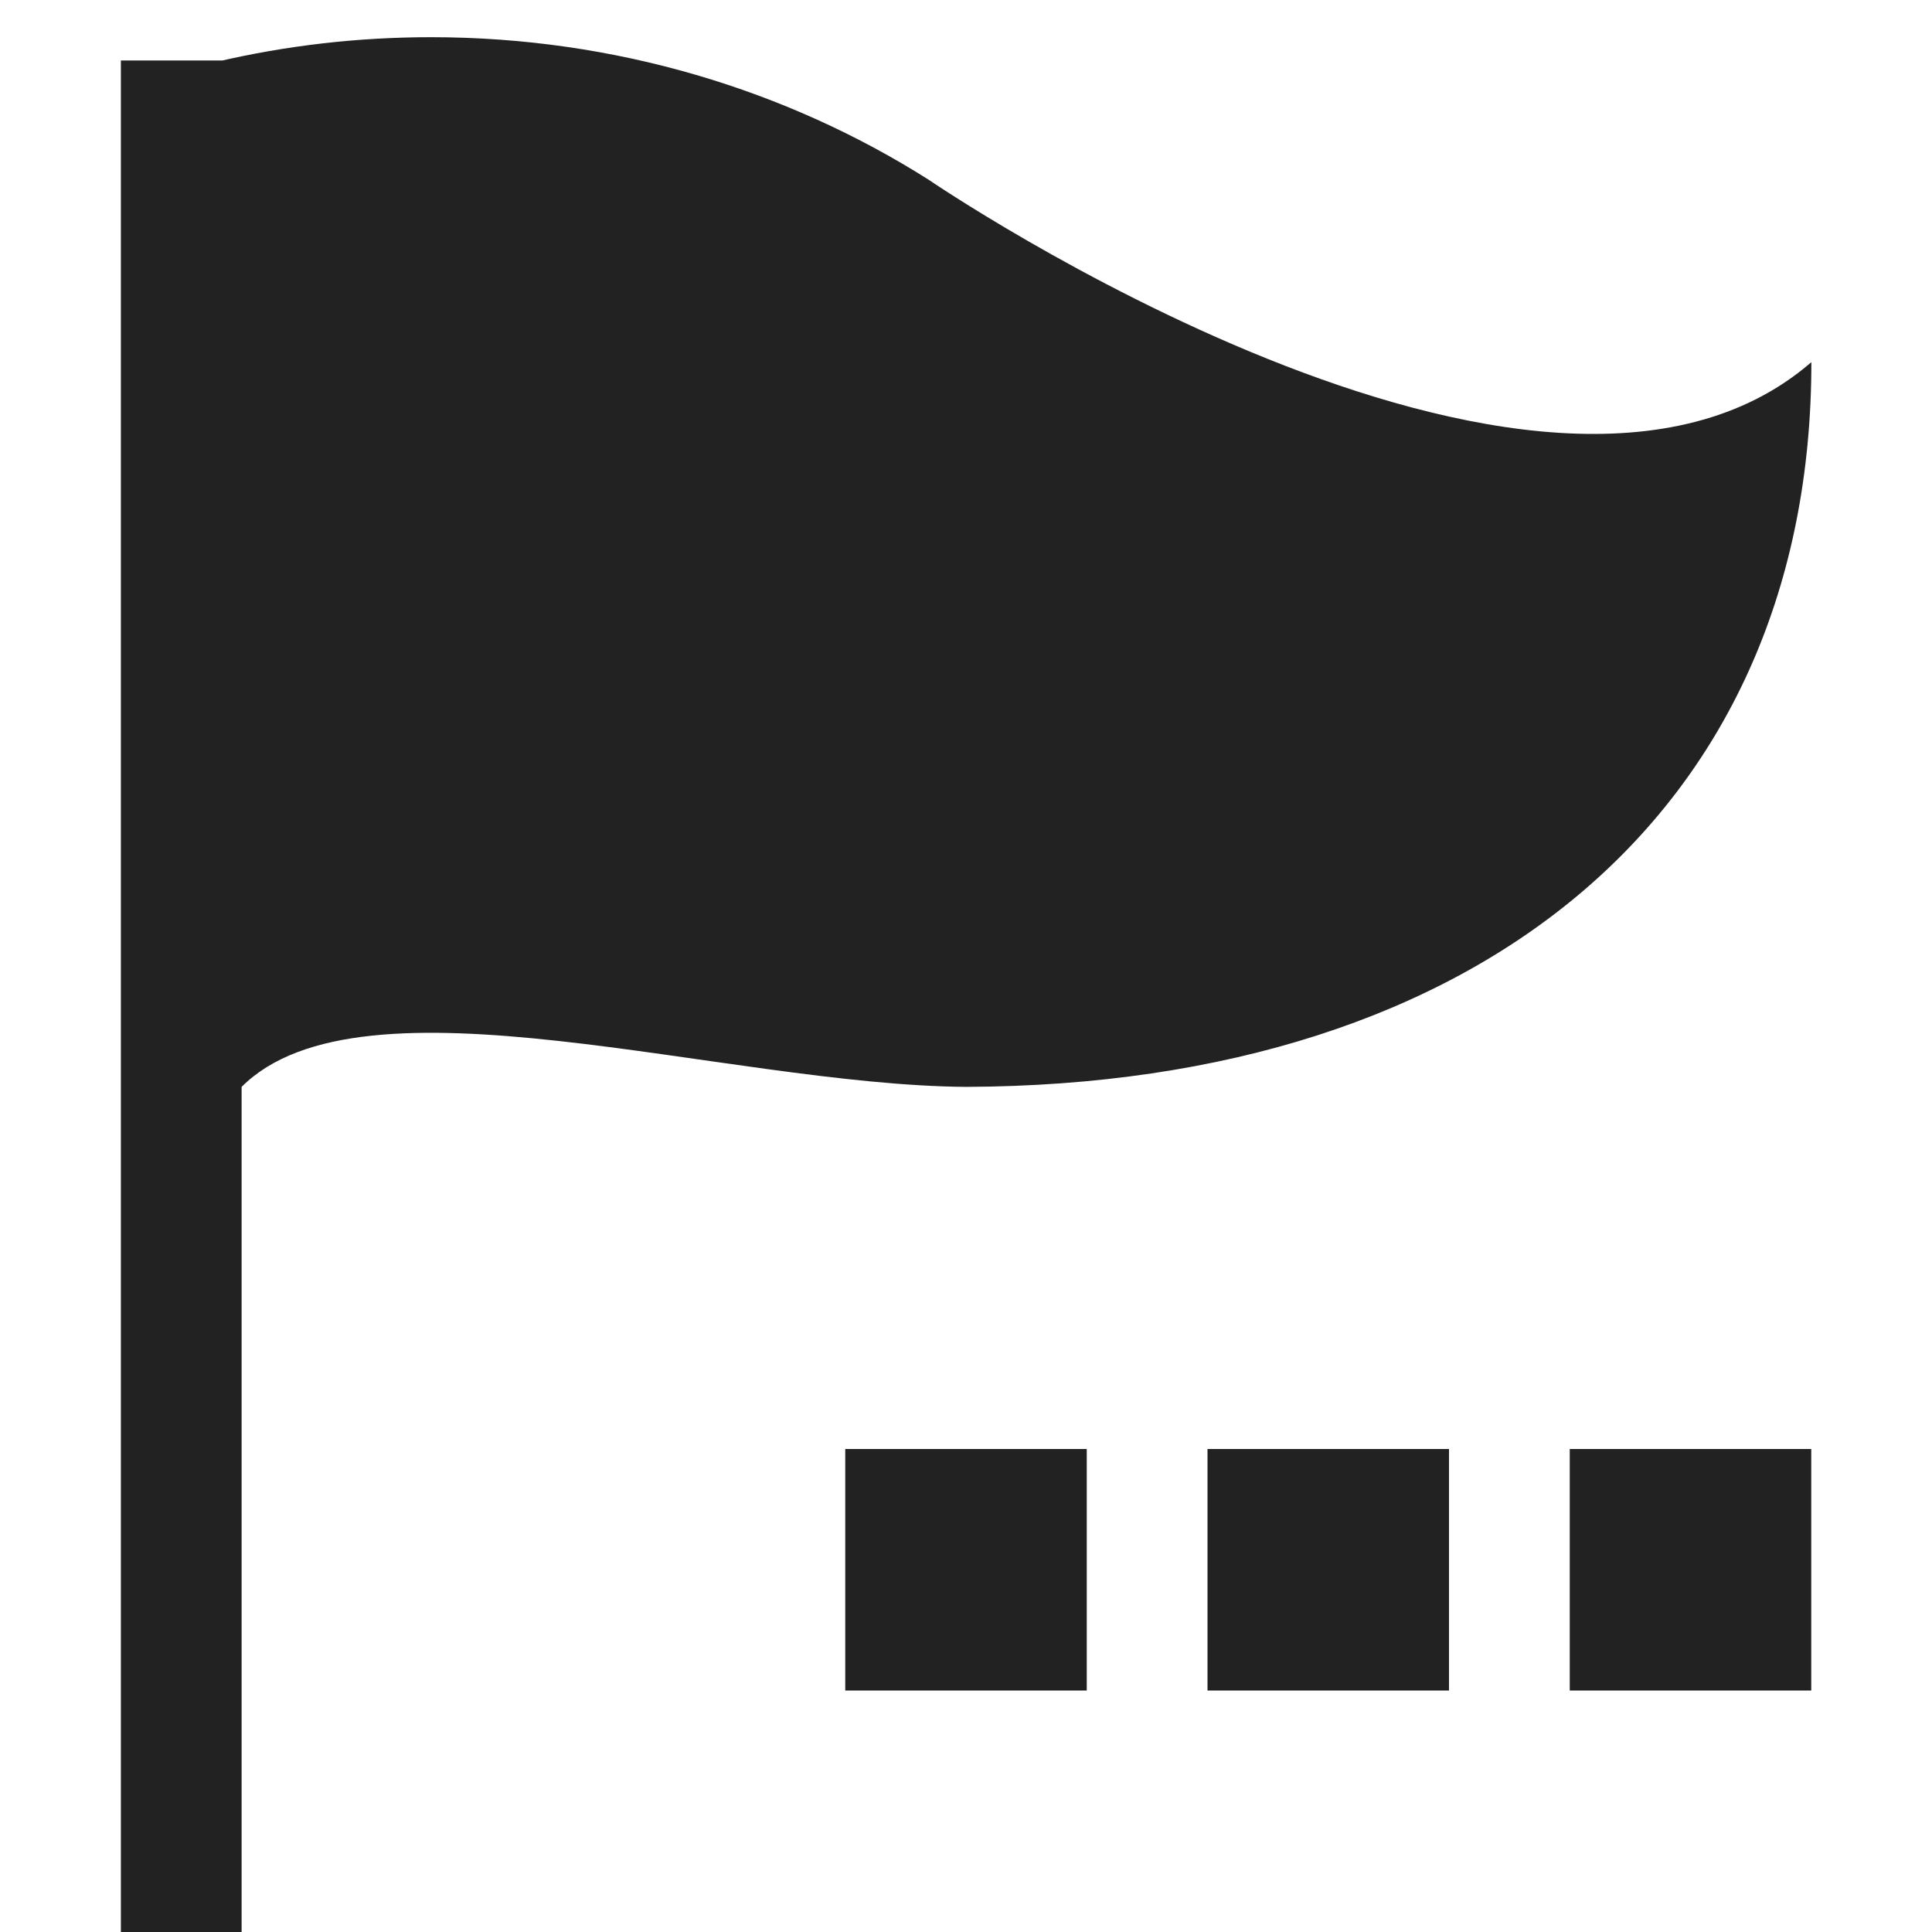 <!-- Generated by Trend Micro Style Portal -->
<svg version="1.1" xmlns="http://www.w3.org/2000/svg" width="16" height="16" viewBox="0 0 16 16">
  <title>flag-more</title>
  <path fill="rgb(34,34,34)" d="M13 12h2v2h-2zM10 14h2v-2h-2zM7 14h2v-2h-2zM15 3c-2.25 1.945-7.31-1.512-7.31-1.512-1.17-0.741-2.593-1.18-4.12-1.18-0.61 0-1.203 0.070-1.772 0.203l0.053-0.010h-0.85v15.5h1v-7c1-1 3.99-0.015 6 0 4.297-0.016 7-2.315 7-6z"></path>
</svg>